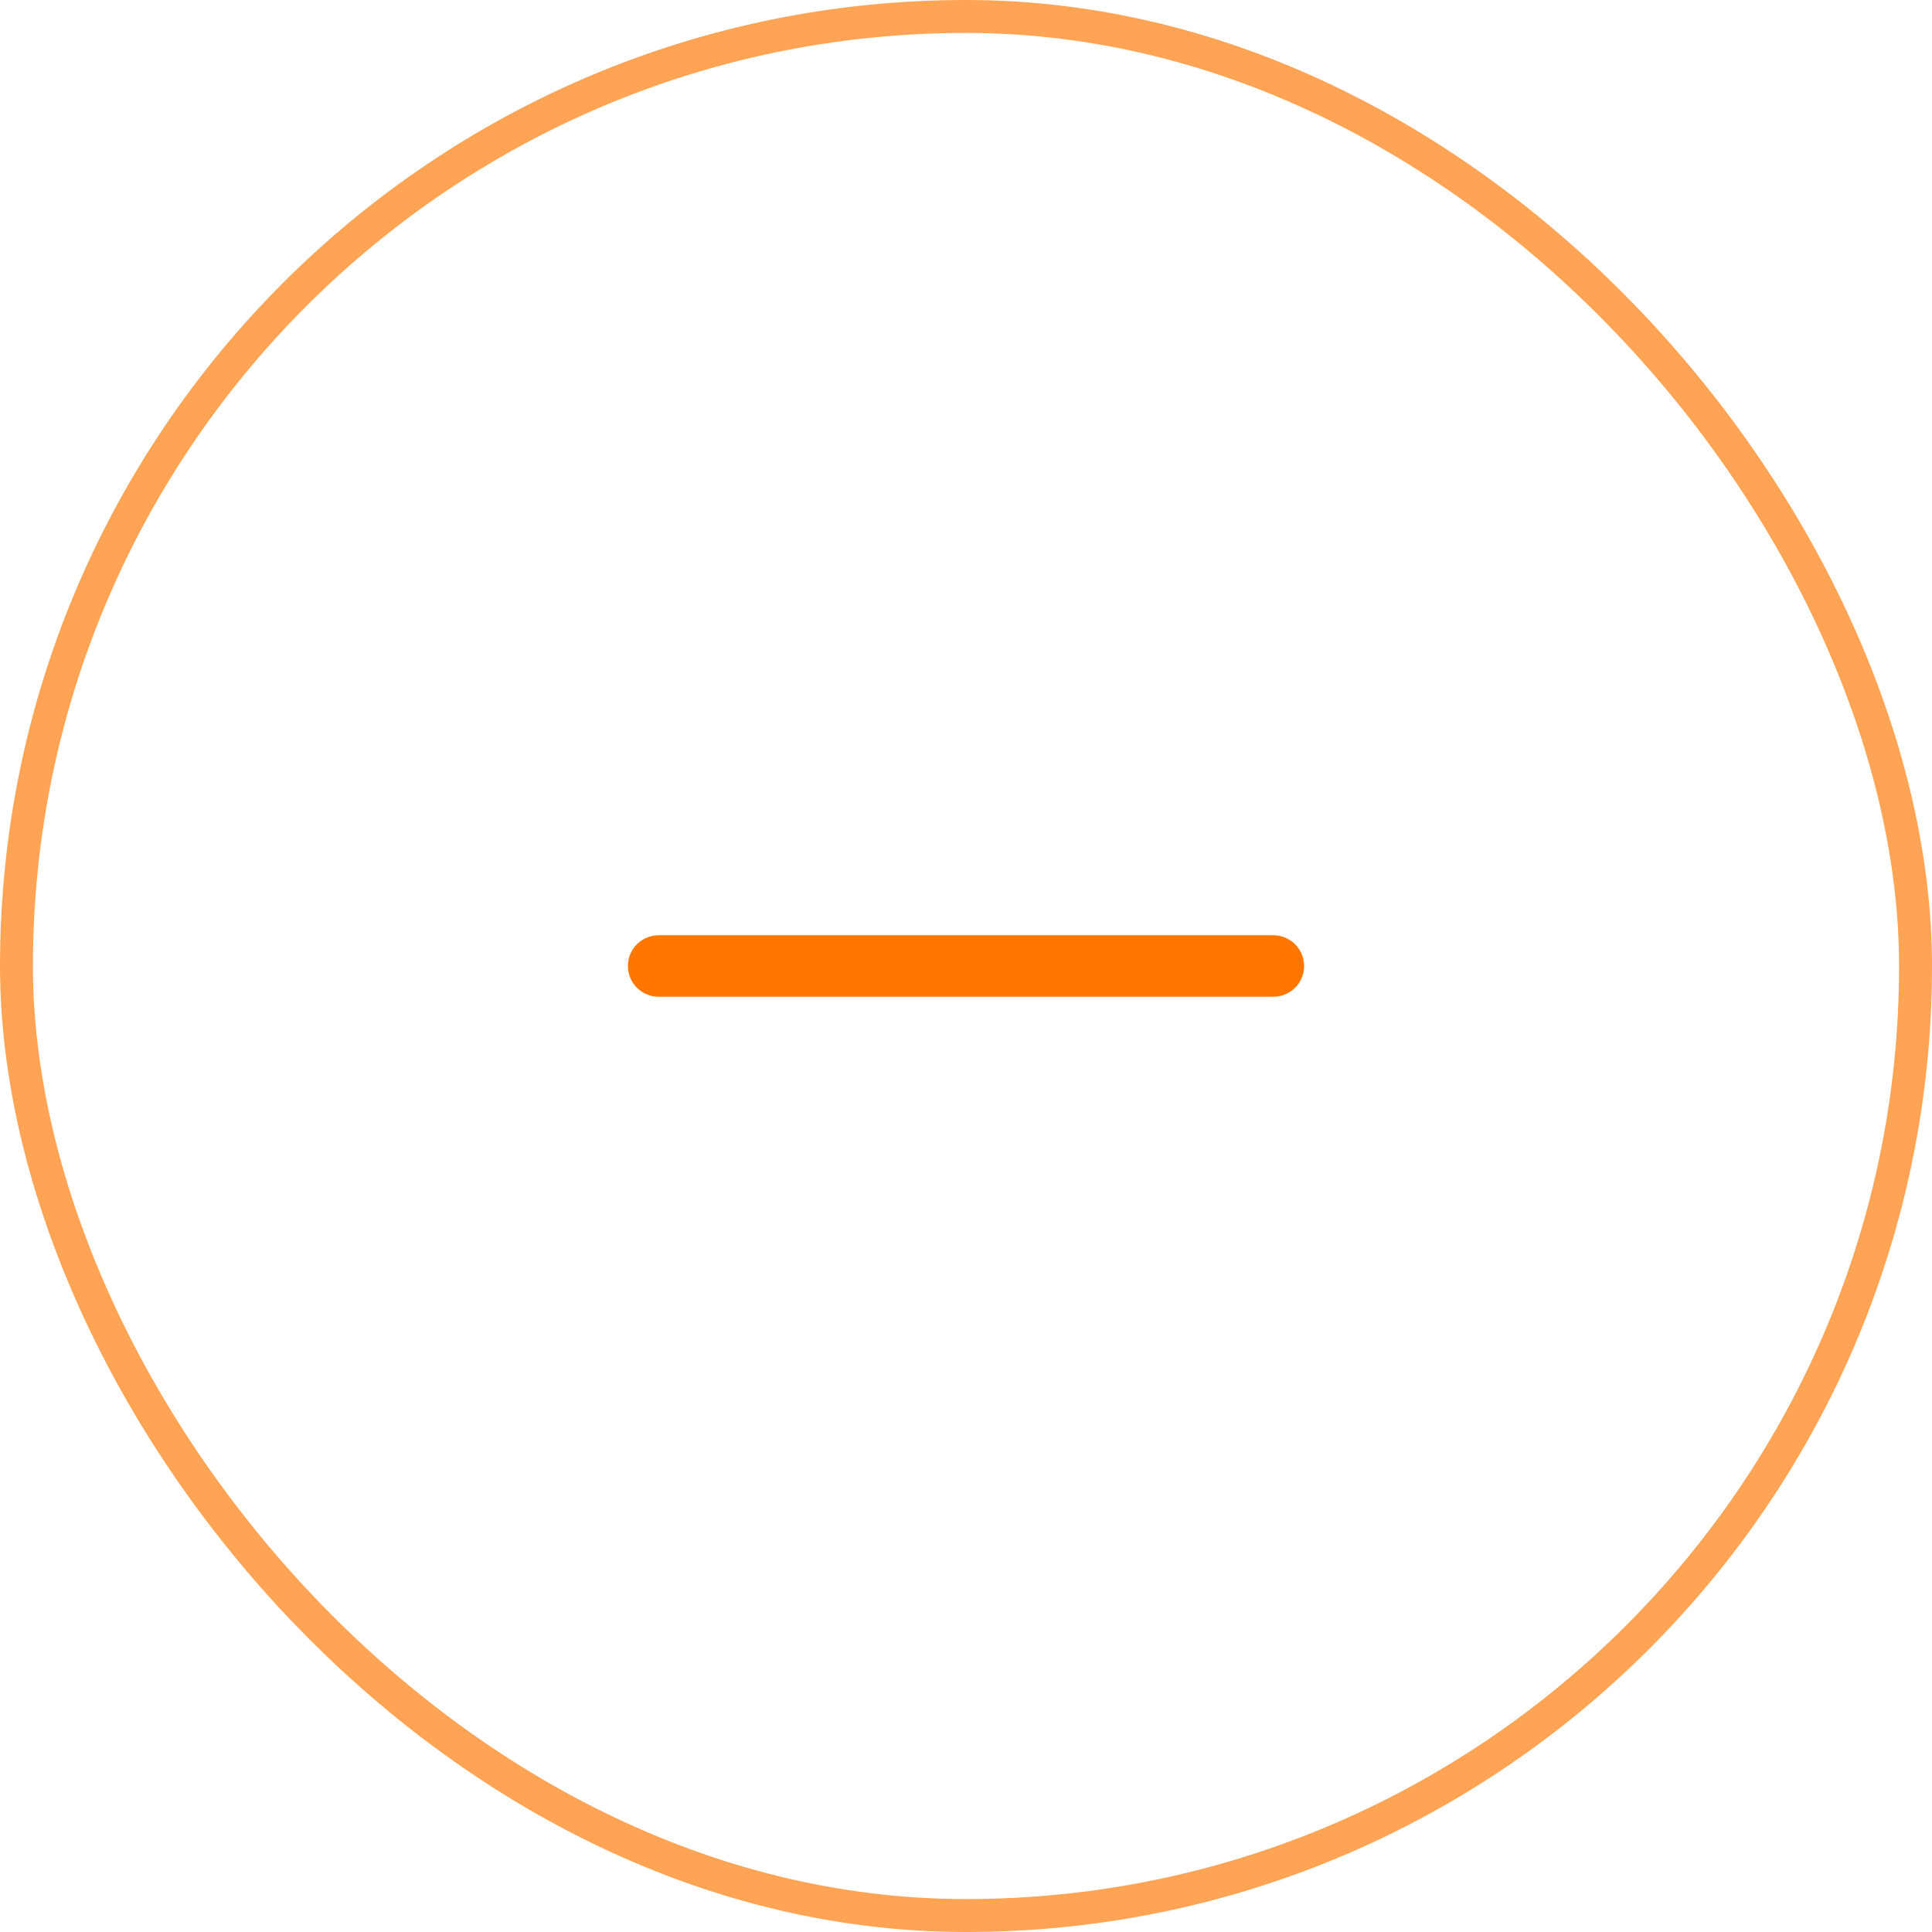 <svg width="44" height="44" viewBox="0 0 44 44" fill="none" xmlns="http://www.w3.org/2000/svg">
<rect x="0.375" y="0.375" width="43.25" height="43.25" rx="21.625" stroke="#FFA454" stroke-width="0.75"/>
<path d="M15 22H29" stroke="#FF7700" stroke-width="1.4" stroke-linecap="round"/>
</svg>
